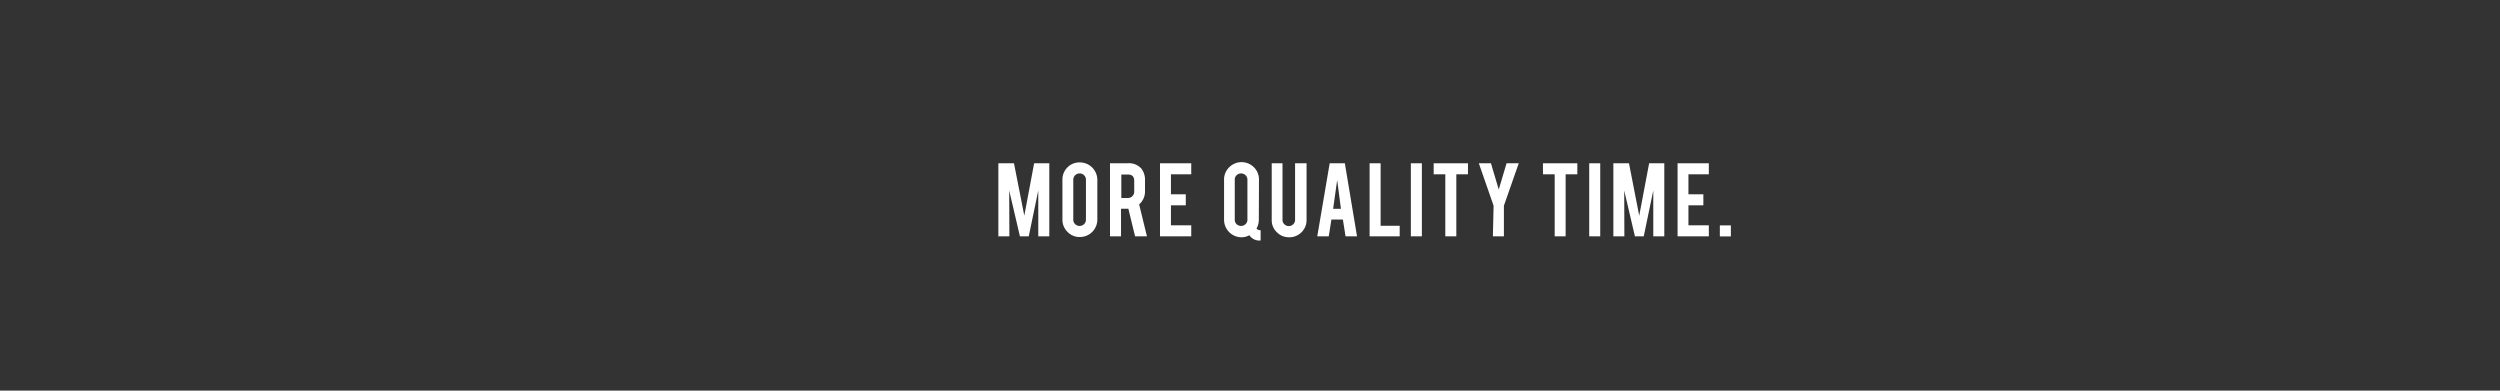 <svg id="Layer_1" data-name="Layer 1" xmlns="http://www.w3.org/2000/svg" width="320" height="50" viewBox="0 0 320 50"><rect x="0" y="0" width="320" height="50" fill="#333333" stroke="none"/><defs><style>.cls-1{fill:#fff;}</style></defs><title>quality-time</title><path class="cls-1" d="M129.2,30.25h-1.41V20.9h2l1.32,6.71,1.26-6.71h1.94v9.35h-1.41V24.38l-1.22,5.87h-1.13l-1.37-5.86Z"/><path class="cls-1" d="M138.22,20.79A2.24,2.24,0,0,1,140.46,23v5.1a2.24,2.24,0,0,1-2.24,2.24,2.13,2.13,0,0,1-1.58-.66,2.16,2.16,0,0,1-.65-1.58V23a2.17,2.17,0,0,1,.66-1.59A2.13,2.13,0,0,1,138.22,20.79ZM139,23a.76.76,0,0,0-.24-.57.74.74,0,0,0-.57-.23.8.8,0,0,0-.81.8v5.12a.78.78,0,0,0,.24.57.81.81,0,0,0,.57.23.8.8,0,0,0,.81-.8Z"/><path class="cls-1" d="M144.34,20.9a2.14,2.14,0,0,1,1.73.65,2.34,2.34,0,0,1,.49,1.58v1.36a2.16,2.16,0,0,1-.75,1.67l1,4.09h-1.52l-.86-3.53h-.94v3.53h-1.41V20.9Zm.84,2.26c0-.55-.26-.82-.8-.82h-.85v3h.85a.75.75,0,0,0,.57-.24.77.77,0,0,0,.23-.57Z"/><path class="cls-1" d="M148.48,30.25V20.9h4v1.41h-2.6v2.56h1.9v1.41h-1.9v2.56h2.6v1.41Z"/><path class="cls-1" d="M161.13,28.13a2.19,2.19,0,0,1-.3,1.12.67.67,0,0,0,.53.22v1.31a1.52,1.52,0,0,1-1.44-.67,2.09,2.09,0,0,1-1,.26,2.24,2.24,0,0,1-2.24-2.24V23a2.17,2.17,0,0,1,.66-1.59,2.23,2.23,0,0,1,3.16,0,2.19,2.19,0,0,1,.65,1.58ZM159.67,23a.76.76,0,0,0-.24-.57.83.83,0,0,0-1.15,0,.75.75,0,0,0-.23.57v5.12a.77.77,0,0,0,.23.57.83.83,0,0,0,1.15,0,.78.78,0,0,0,.24-.57Z"/><path class="cls-1" d="M165,30.37a2.14,2.14,0,0,1-1.57-.65,2.11,2.11,0,0,1-.65-1.57V20.9h1.38v7.23a.78.78,0,0,0,.23.57.81.81,0,0,0,1.15,0,.78.78,0,0,0,.23-.57V20.9h1.47v7.25a2.16,2.16,0,0,1-.65,1.58A2.19,2.19,0,0,1,165,30.37Z"/><path class="cls-1" d="M170.42,28.1l-.34,2.15h-1.47l1.59-9.35h1.94l1.56,9.35h-1.47l-.34-2.15Zm.74-5.06-.52,3.69h1Z"/><path class="cls-1" d="M179.16,30.25h-3.85V20.9h1.41v8h2.44Z"/><path class="cls-1" d="M182,30.25h-1.41V20.9H182Z"/><path class="cls-1" d="M185,22.31h-1.49V20.9h4.39v1.41h-1.49v7.94H185Z"/><path class="cls-1" d="M191.18,26.33l-1.89-5.43h1.55l1,3.36,1-3.36h1.56l-1.9,5.43v3.92h-1.41Z"/><path class="cls-1" d="M199,22.31h-1.5V20.9h4.4v1.41h-1.5v7.94H199Z"/><path class="cls-1" d="M204.83,30.25h-1.41V20.9h1.41Z"/><path class="cls-1" d="M207.92,30.25h-1.41V20.9h2l1.31,6.71,1.27-6.71h1.94v9.35h-1.41V24.38l-1.22,5.87h-1.13l-1.37-5.86Z"/><path class="cls-1" d="M214.73,30.25V20.9h4v1.41h-2.61v2.56h1.91v1.41h-1.91v2.56h2.61v1.41Z"/><path class="cls-1" d="M220.14,28.85h1.41v1.41h-1.41Z"/></svg>